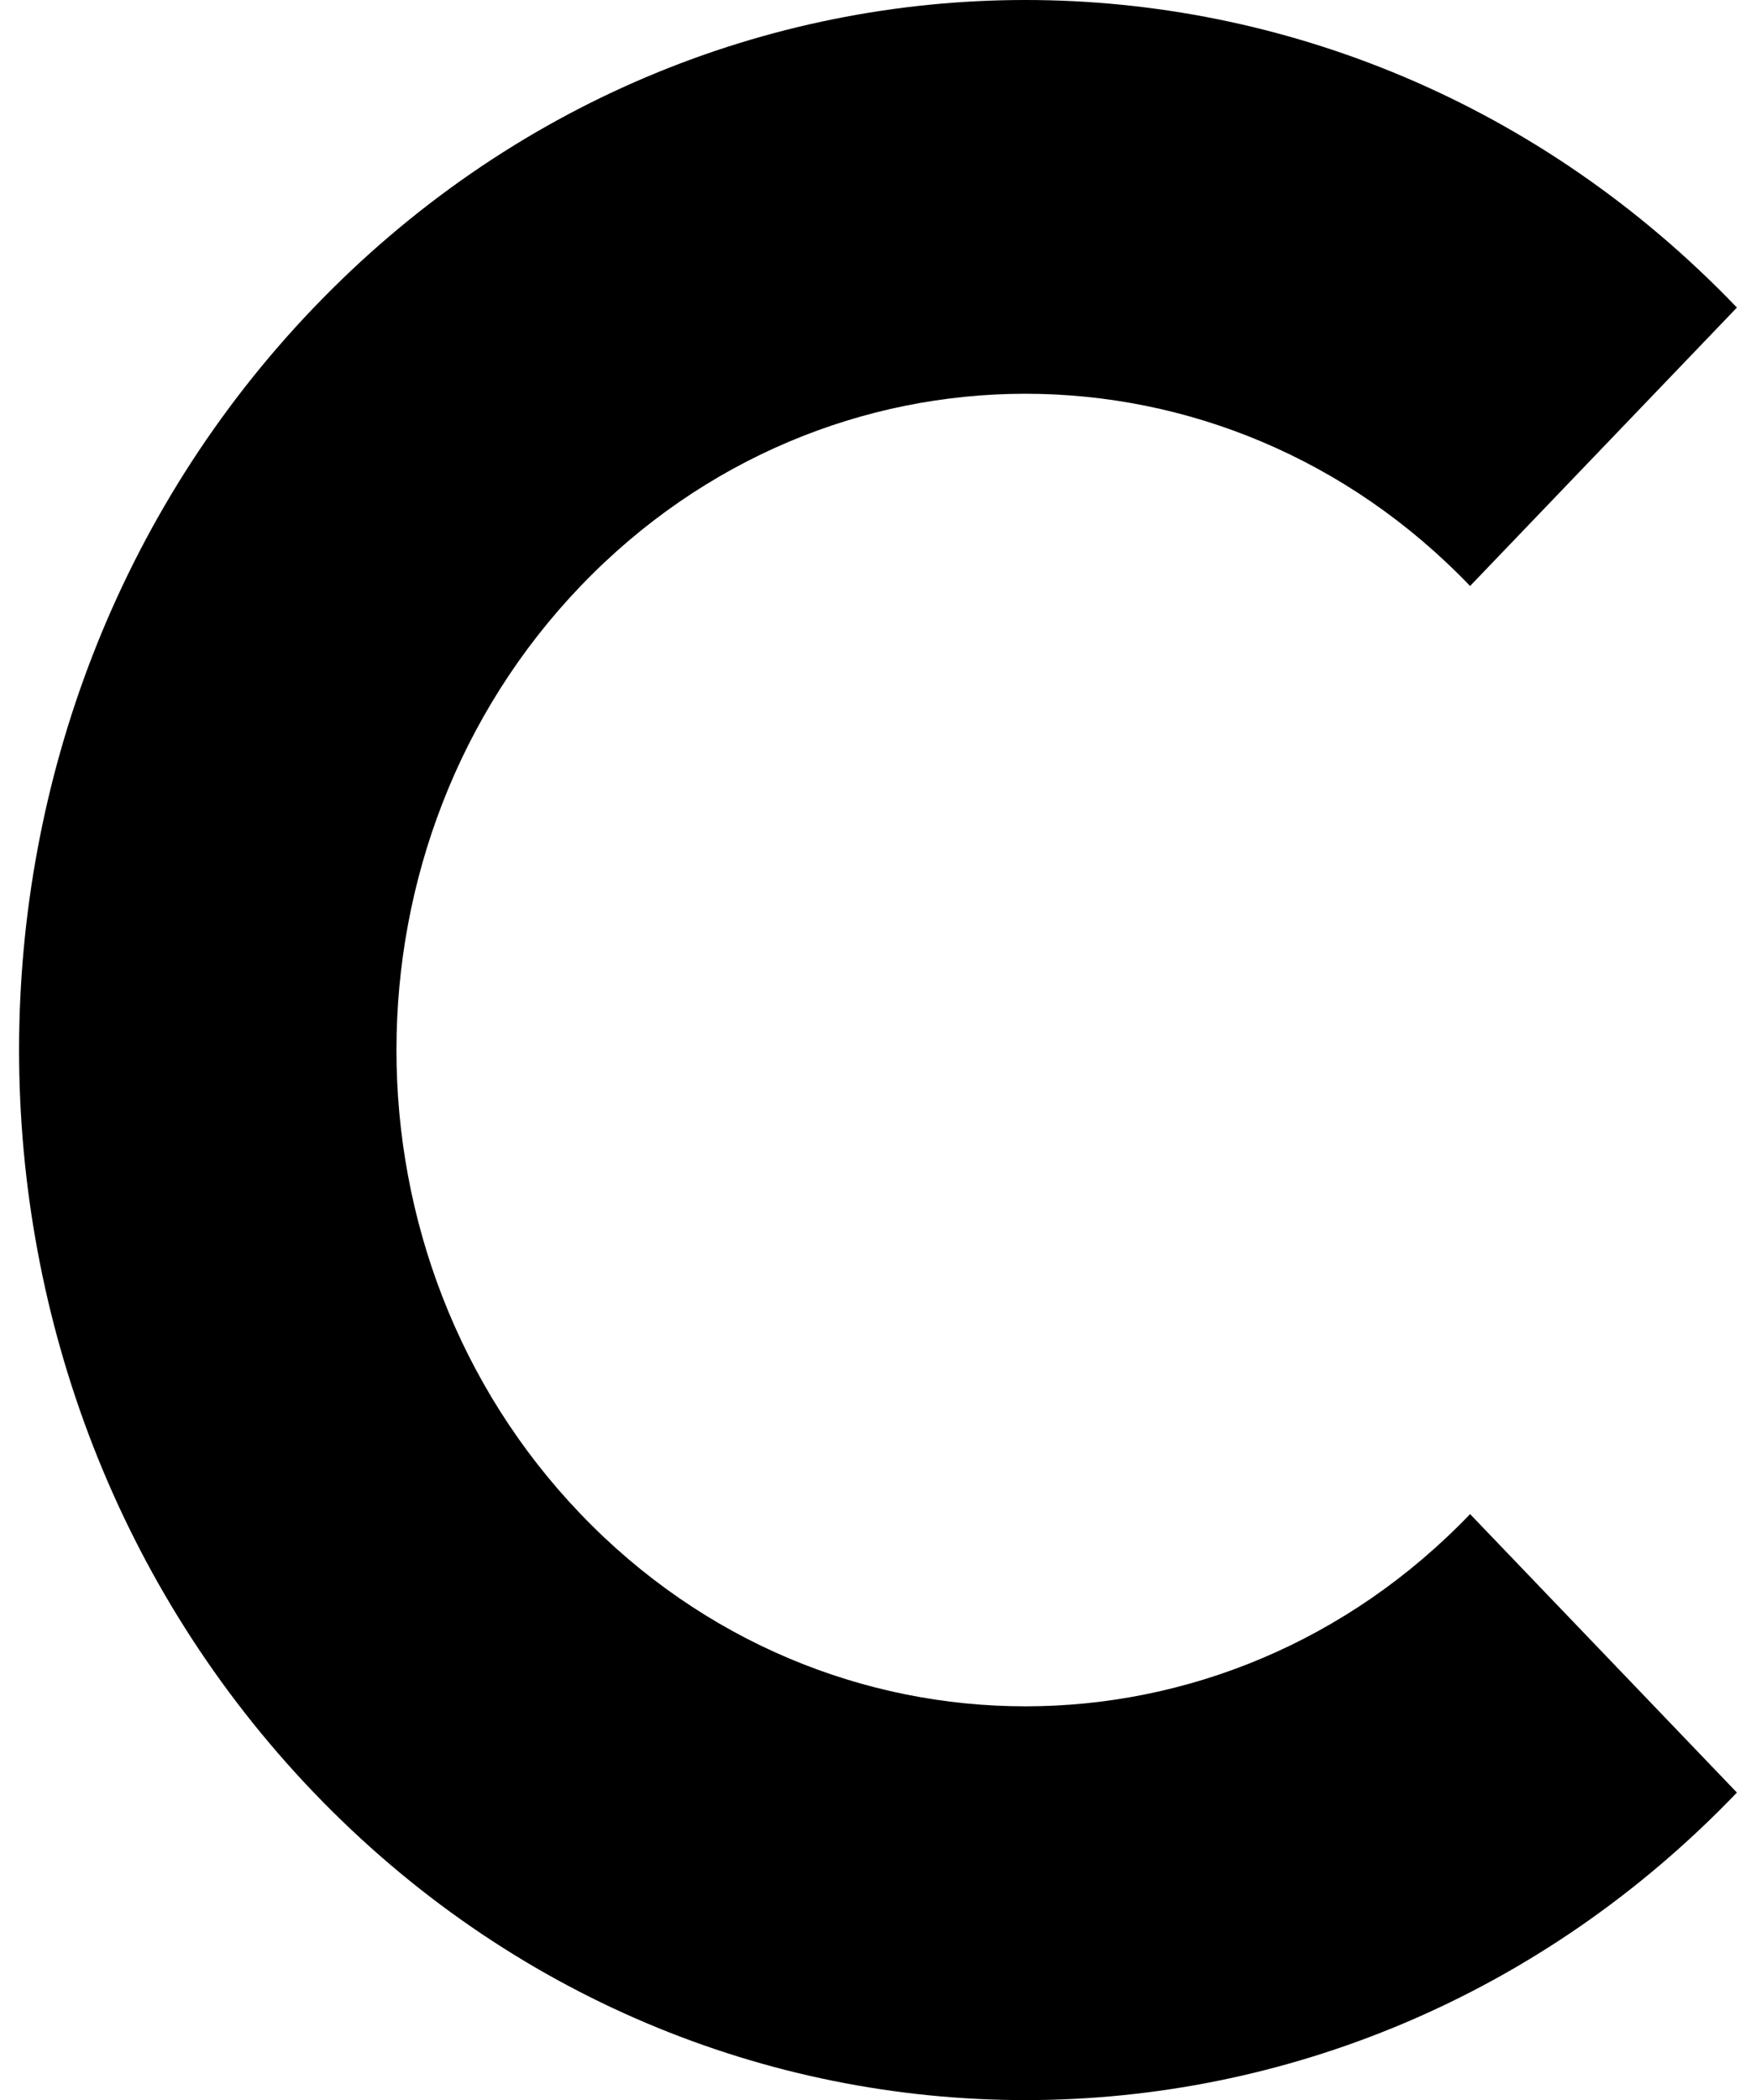 <svg width="46" height="55" viewBox="0 0 46 55" fill="none" xmlns="http://www.w3.org/2000/svg">
<path d="M15.211 15.347C8.777 22.059 8.777 32.941 15.211 39.653C21.645 46.366 32.076 46.366 38.51 39.653L45.5 46.946C35.206 57.685 18.515 57.685 8.221 46.946C-2.074 36.206 -2.074 18.794 8.221 8.055C18.515 -2.685 35.206 -2.685 45.5 8.055L38.51 15.347C32.076 8.634 21.645 8.634 15.211 15.347Z" fill="black"/>
</svg>
